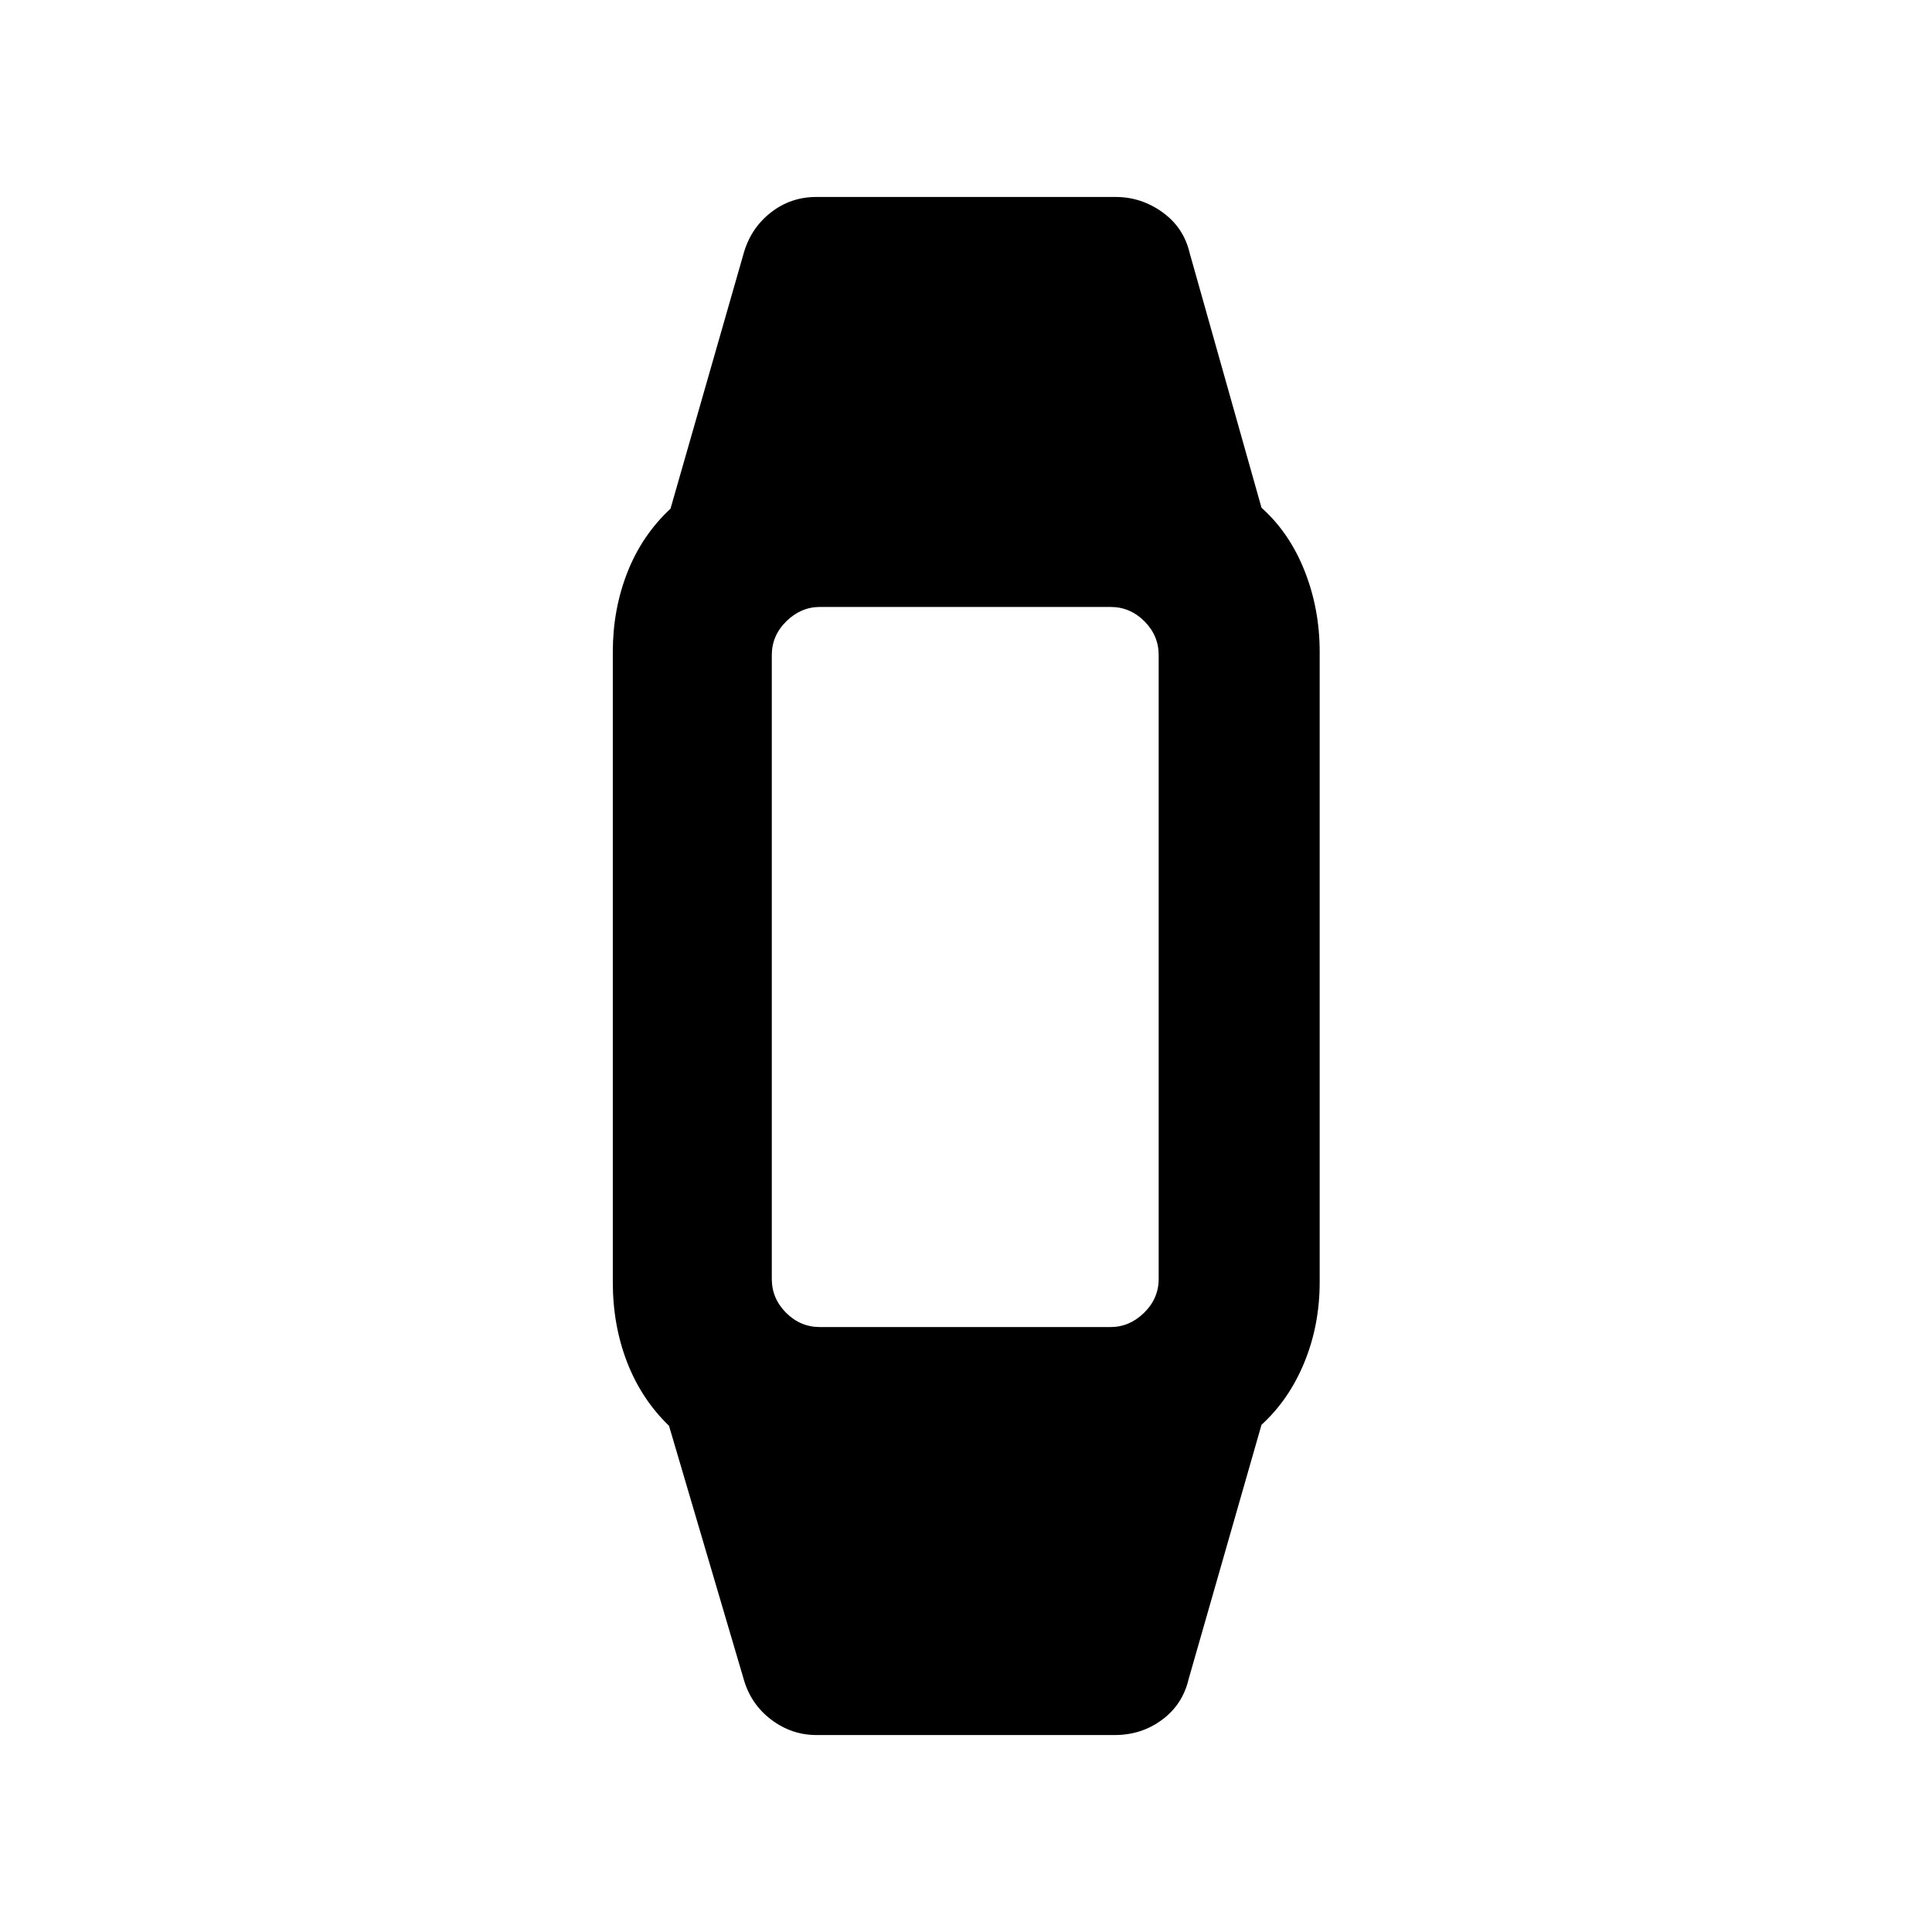 <svg xmlns="http://www.w3.org/2000/svg" height="20" viewBox="0 -960 960 960" width="20"><path d="M405.63-97.87q-12.38 0-22.59-7.79-10.21-7.79-13.67-20.54l-36.94-125.32q-13.71-13.24-20.82-31.59-7.11-18.35-7.11-39.8v-313.18q0-21.03 7.23-39.47 7.23-18.44 21.44-31.68l36.2-126.33q3.46-12.74 13.42-20.65 9.96-7.91 22.84-7.91h148.74q12.67 0 23.23 7.58 10.55 7.57 13.53 20.25l35.7 126.58q13.95 12.5 21.43 31.43t7.48 40.2v313.18q0 21.27-7.6 39.83t-21.31 31.06l-36.2 126.32q-2.98 12.68-13.21 20.25-10.23 7.58-23.47 7.58H405.63Zm1.8-202.72h144.39q9.42 0 16.67-7.1 7.25-7.1 7.25-16.83v-309.96q0-9.73-7.1-16.83-7.1-7.1-16.84-7.1H407.42q-9.42 0-16.67 7.1-7.25 7.1-7.25 16.83v309.96q0 9.73 7.1 16.83 7.1 7.1 16.83 7.1Z"/></svg>